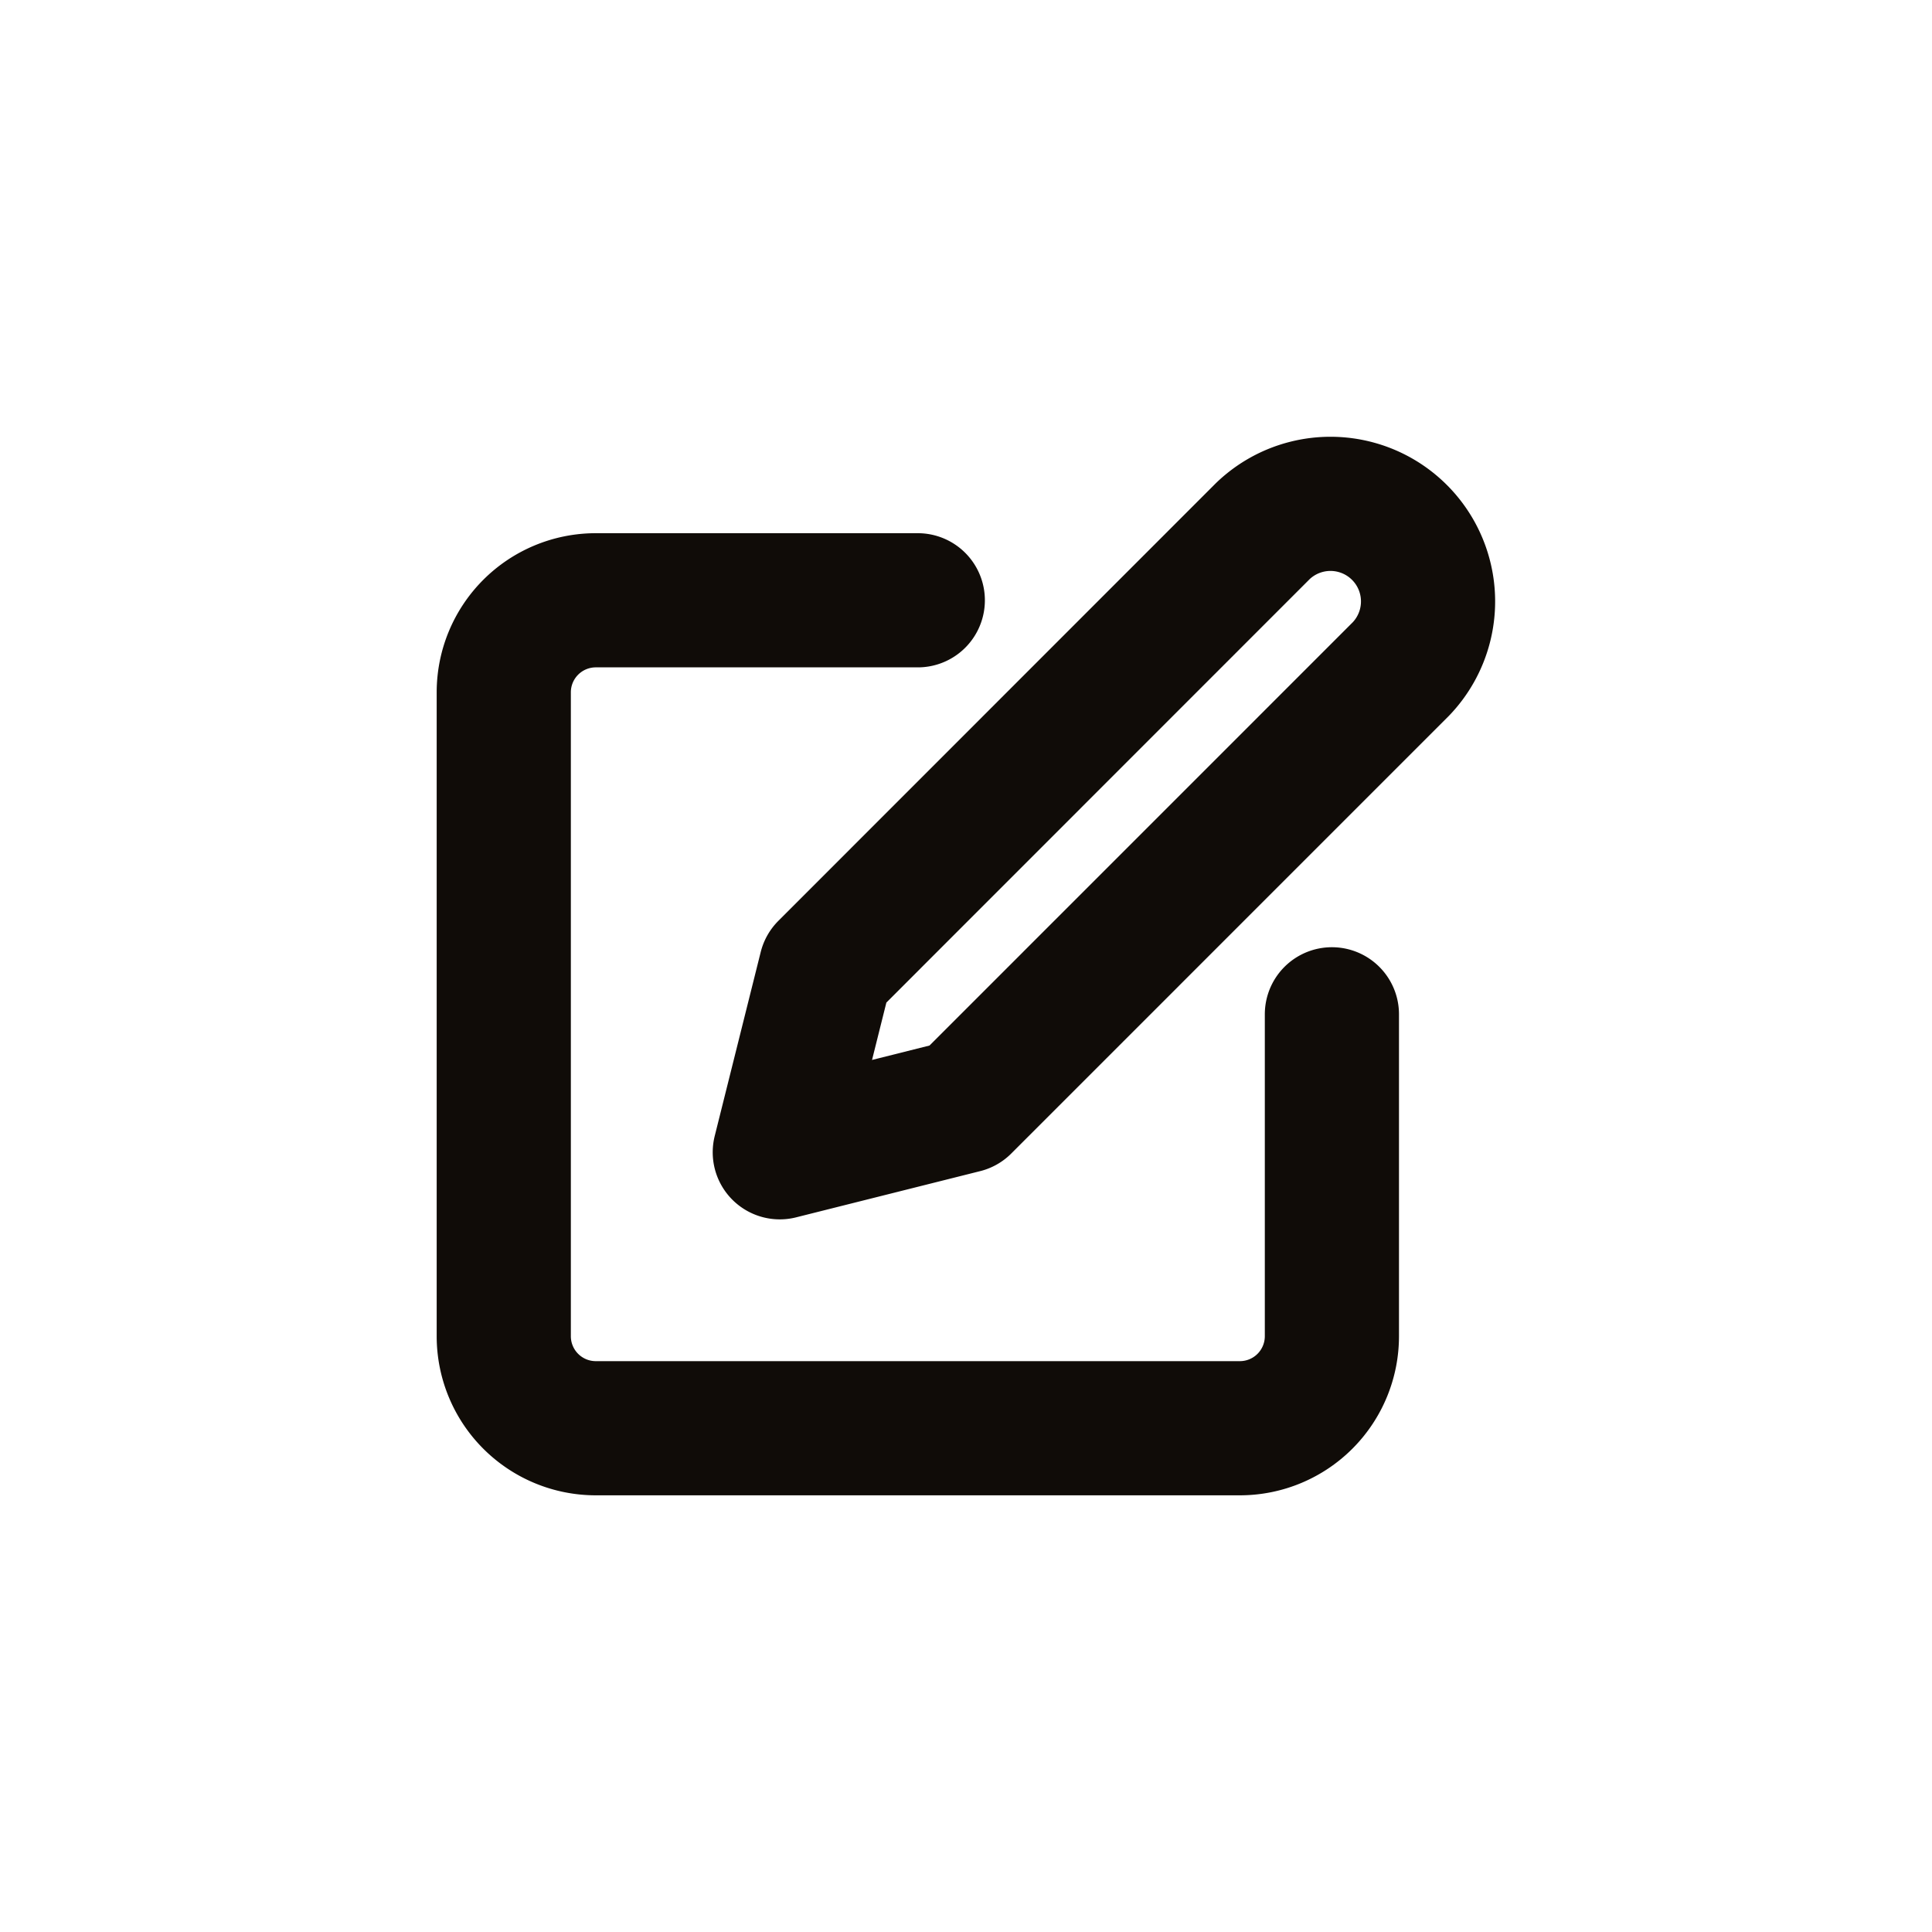 <svg id="Edit_Profile_Button" data-name="Edit Profile Button" xmlns="http://www.w3.org/2000/svg" viewBox="0 0 1080 1080"><defs><style>.cls-1{fill:none;stroke:#100c08;stroke-linecap:round;stroke-linejoin:round;stroke-width:75px;}</style></defs><path id="Path_519" data-name="Path 519" class="cls-1" d="M513.05,335.56H333A51.45,51.45,0,0,0,281.61,387V747a51.44,51.44,0,0,0,51.44,51.39h360A51.45,51.45,0,0,0,744.54,747V567"/><path id="Path_520" data-name="Path 520" class="cls-1" d="M705.94,296.88A54.55,54.55,0,0,1,783.08,374L538.79,618.3,435.91,644.13l25.72-102.86Z"/></svg>